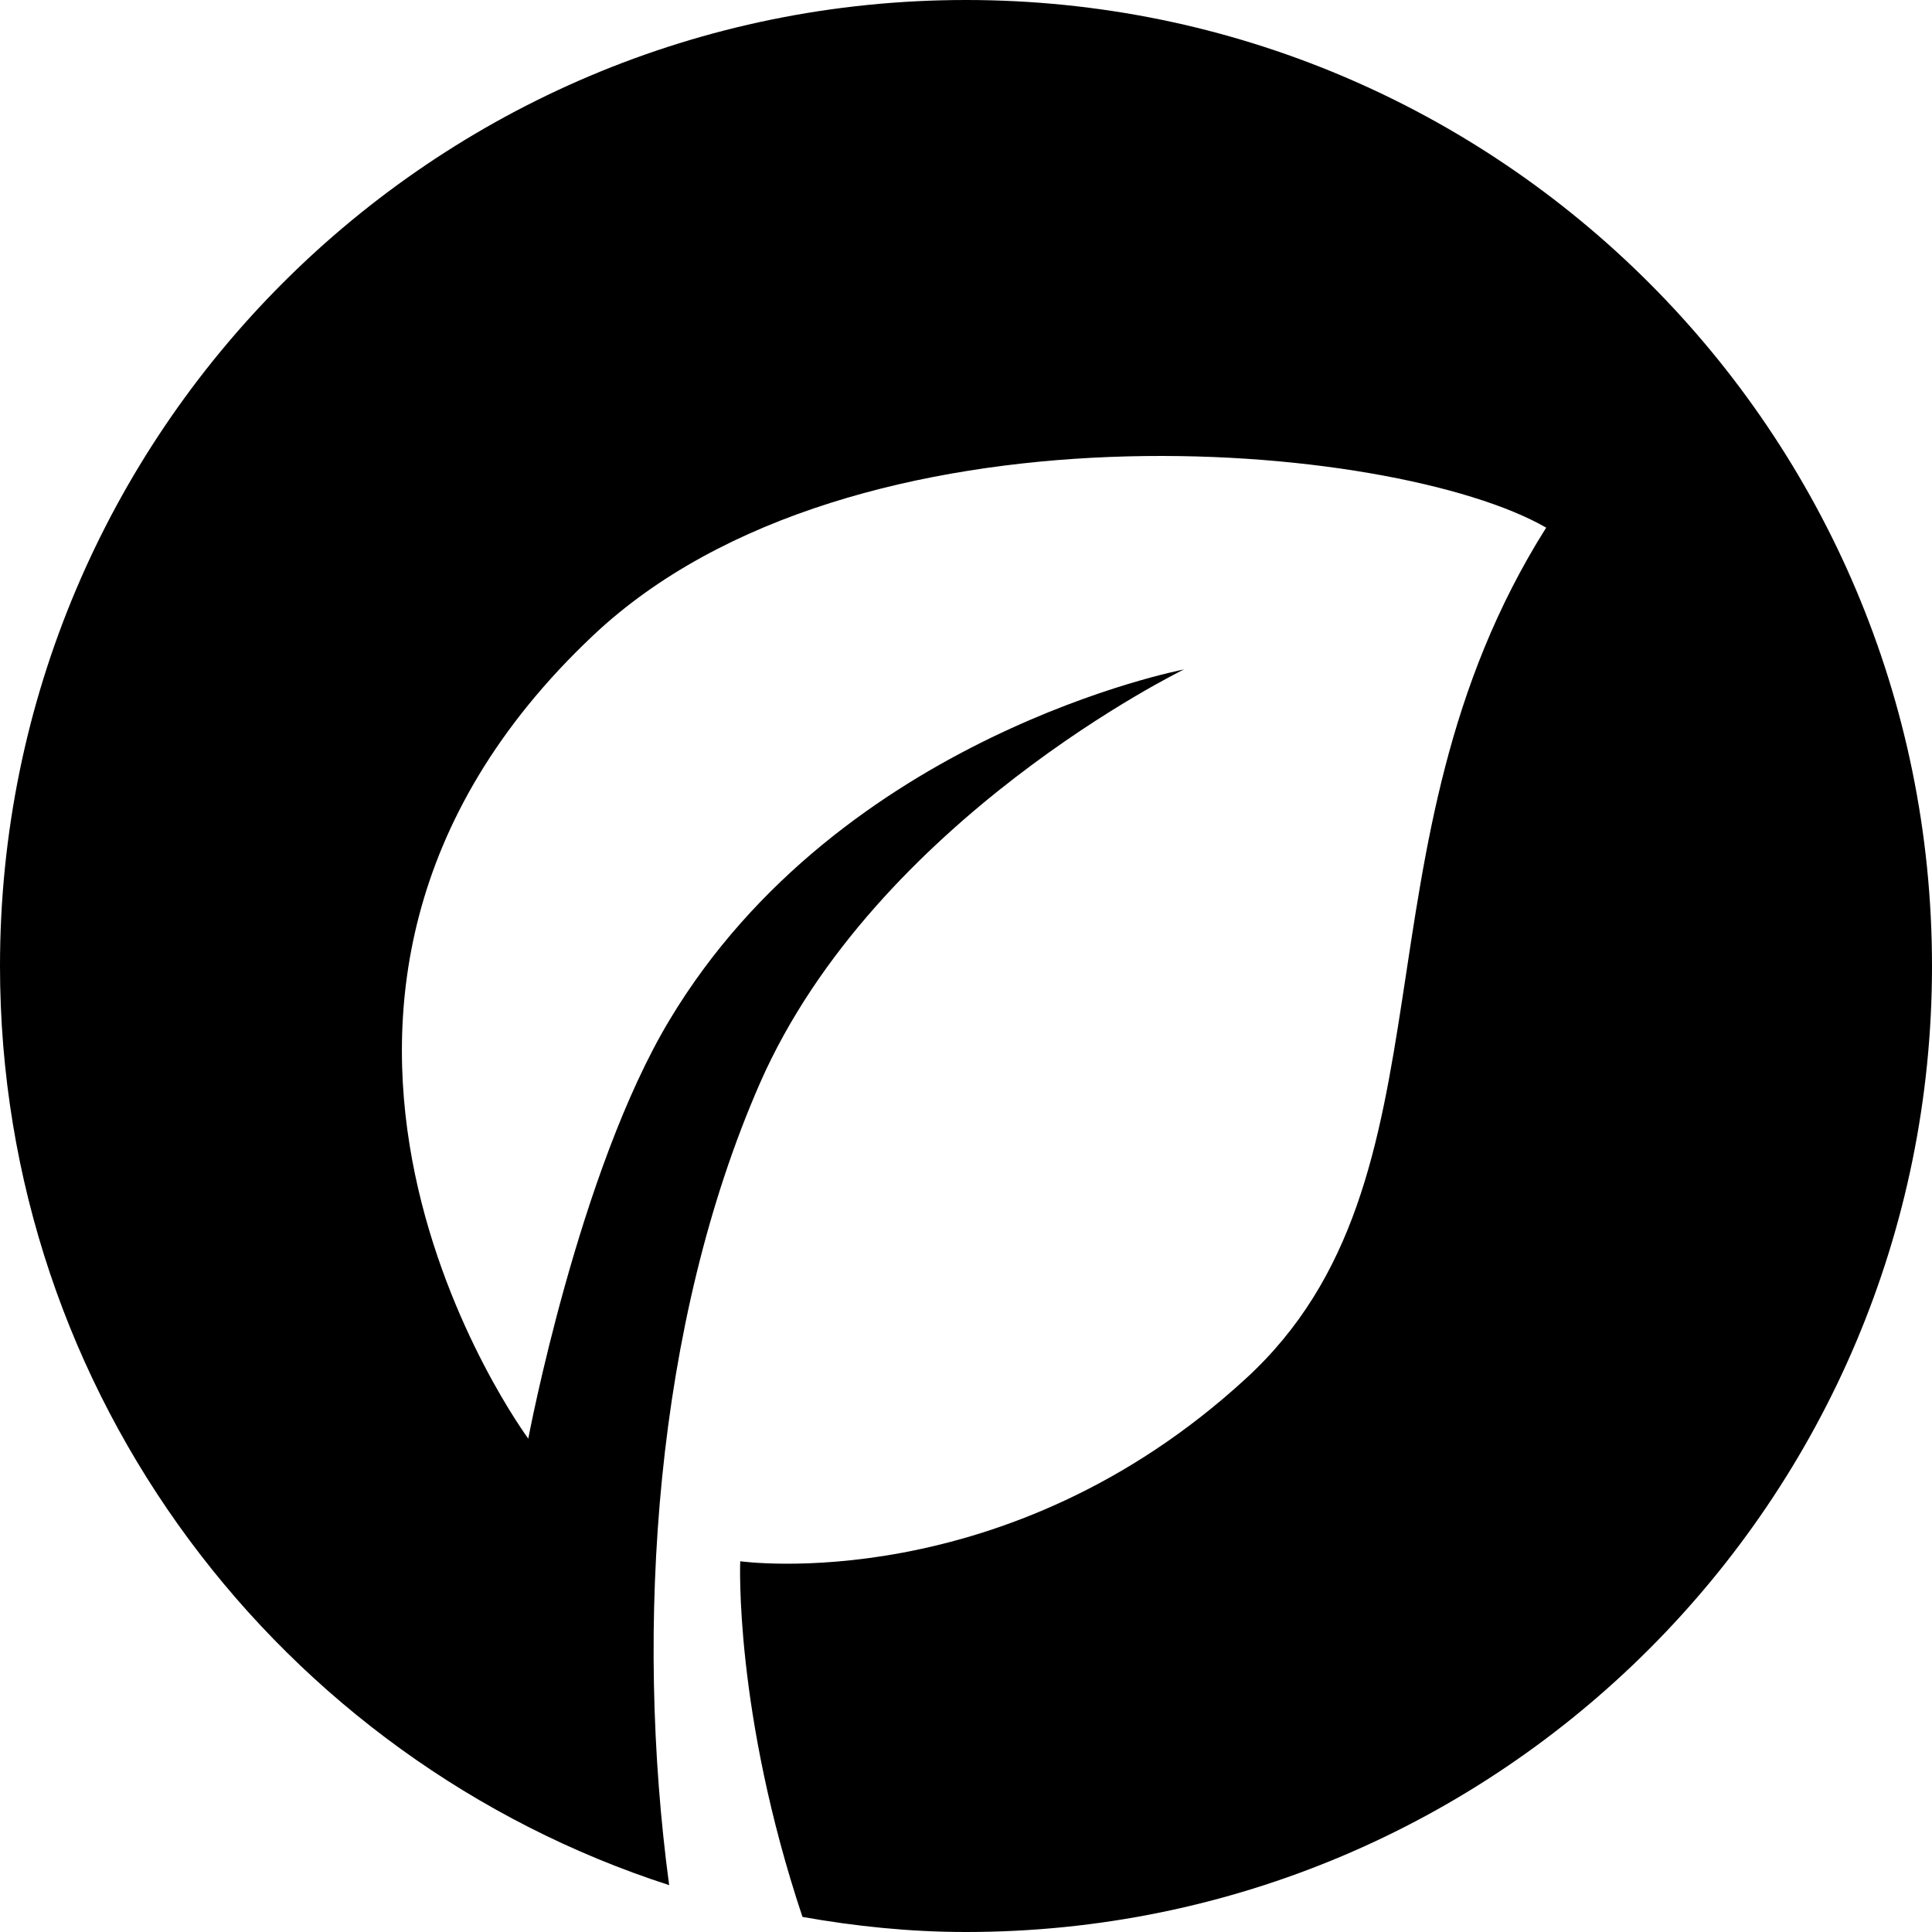 <svg width="94" height="94" viewBox="0 0 94 94" fill="none" xmlns="http://www.w3.org/2000/svg">
<path d="M47 0C21.037 0 0 21.037 0 47C0 67.914 13.678 85.616 32.557 91.72C30.874 79.175 31.854 64.395 36.979 52.691C42.624 39.855 57.602 32.573 57.602 32.573C57.602 32.573 40.895 35.755 32.573 49.632C28.151 56.991 25.703 69.995 25.703 69.995C25.703 69.995 9.96 48.744 28.855 30.92C41.477 19.002 67.853 21.419 75.228 25.672C65.451 41.171 71.234 57.343 60.617 67.073C48.943 77.798 36.015 75.962 36.015 75.962C36.015 75.962 35.709 83.275 39.044 93.266C41.63 93.725 44.277 94 47 94C72.963 94 94 72.963 94 47C94 21.037 72.963 0 47 0Z" fill="black"/>
</svg>